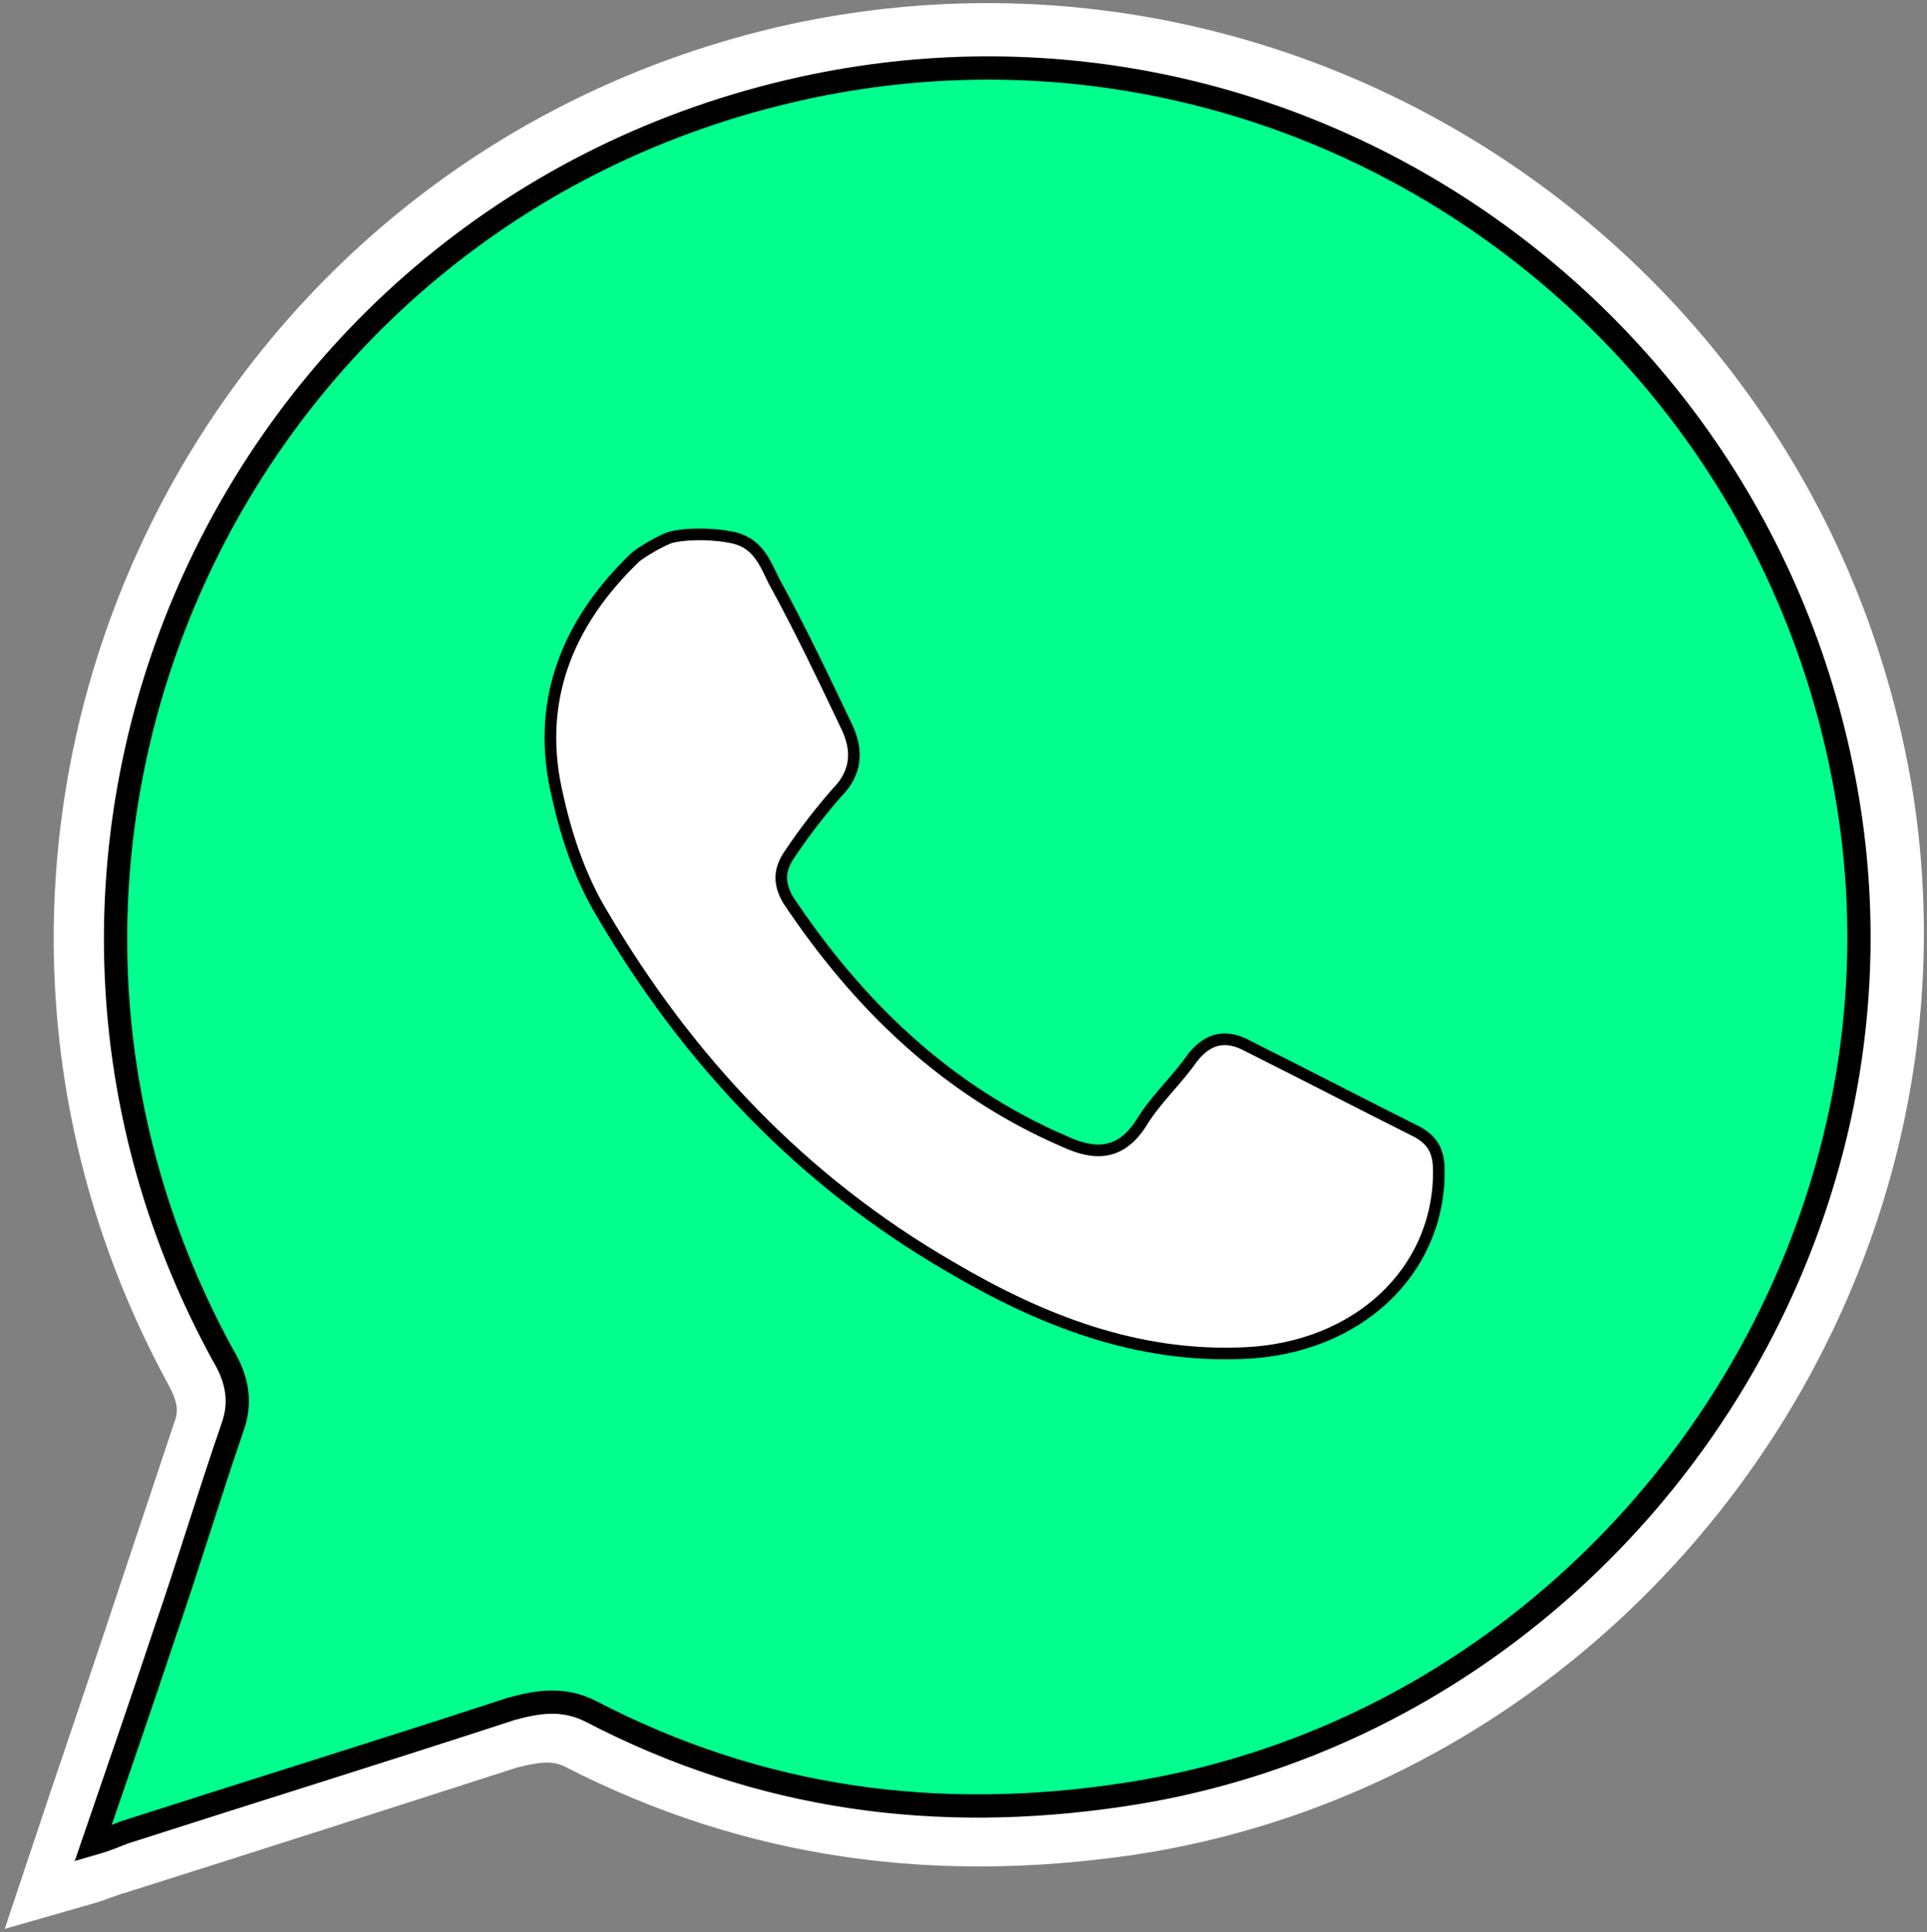 <?xml version="1.0" encoding="utf-8"?>
<!-- Generator: Adobe Illustrator 24.2.1, SVG Export Plug-In . SVG Version: 6.00 Build 0)  -->
<svg version="1.1" id="Слой_1" xmlns="http://www.w3.org/2000/svg" xmlns:xlink="http://www.w3.org/1999/xlink" x="0px" y="0px"
	 viewBox="0 0 82.9 83.1" style="enable-background:new 0 0 82.9 83.1;" xml:space="preserve">
<rect x="0" y="0" width="82.9" height="83.1" fill="#808080" stroke="none"/>
<style type="text/css">
	.st0{fill:#00FF8D;stroke:#FFFFFF;stroke-width:4;stroke-miterlimit:10;}
	.st1{fill:#00FF8D;stroke:#000000;stroke-miterlimit:10;}
	.st2{fill:#FFFFFF;stroke:#000000;stroke-width:0.5;stroke-miterlimit:10;}
</style>
<path class="st0" d="M3.3,80c1.1-3.3,2.1-6.2,3.1-9.2c1-3,2-6,3-9c0.4-1.1,0.2-2.1-0.4-3.2C-3.2,36.2,9.5,8.5,34.4,3
	c21.3-4.6,42.3,9.6,45.9,31.3C83.6,54.8,69,74.7,48.5,77.8c-8.2,1.2-15.9,0.2-23.3-3.6c-1.2-0.6-2.3-0.4-3.5-0.1
	c-5.6,1.8-11.2,3.6-16.9,5.4C4.4,79.6,4,79.8,3.3,80z"/>
<path class="st1" d="M4,79.3c1.1-3.2,2.1-6.1,3.1-9.1c1-2.9,1.9-5.9,2.9-8.8c0.4-1.1,0.2-2.1-0.4-3.1c-12-21.9,0.4-49.1,24.9-54.5
	c20.9-4.6,41.5,9.4,45,30.7c3.3,20.1-11,39.7-31.2,42.7c-8,1.2-15.6,0.2-22.9-3.6c-1.2-0.6-2.3-0.4-3.4-0.1
	c-5.5,1.8-11,3.5-16.6,5.3C5.1,78.9,4.7,79.1,4,79.3z"/>
<path class="st2" d="M31.4,23.1c1.2,0.2,1.5,1.1,1.9,1.9c1.1,2,2.1,4.1,3.1,6.2c0.5,1,0.5,2-0.4,2.9c-0.7,0.8-1.4,1.7-2,2.6
	c-0.5,0.7-0.5,1.3-0.1,2c3,4.5,6.8,8.2,11.9,10.4c1.3,0.6,2.4,0.6,3.3-0.8c0.6-1,1.5-1.8,2.2-2.8c0.7-0.9,1.5-1,2.4-0.5
	c2.4,1.2,4.9,2.5,7.3,3.7c0.7,0.4,0.9,0.9,0.9,1.7c0,4.3-3.5,7.6-8.4,7.8c-4.6,0.2-8.7-1.4-12.6-3.7c-6.4-3.7-11.3-8.9-15-15.2
	c-0.9-1.5-1.5-3.2-1.9-5c-1-4.1,0.4-7.5,3.3-10.3c0.2-0.2,1.2-0.8,1.6-0.9C29.8,22.9,30.9,23,31.4,23.1z"/>
</svg>
